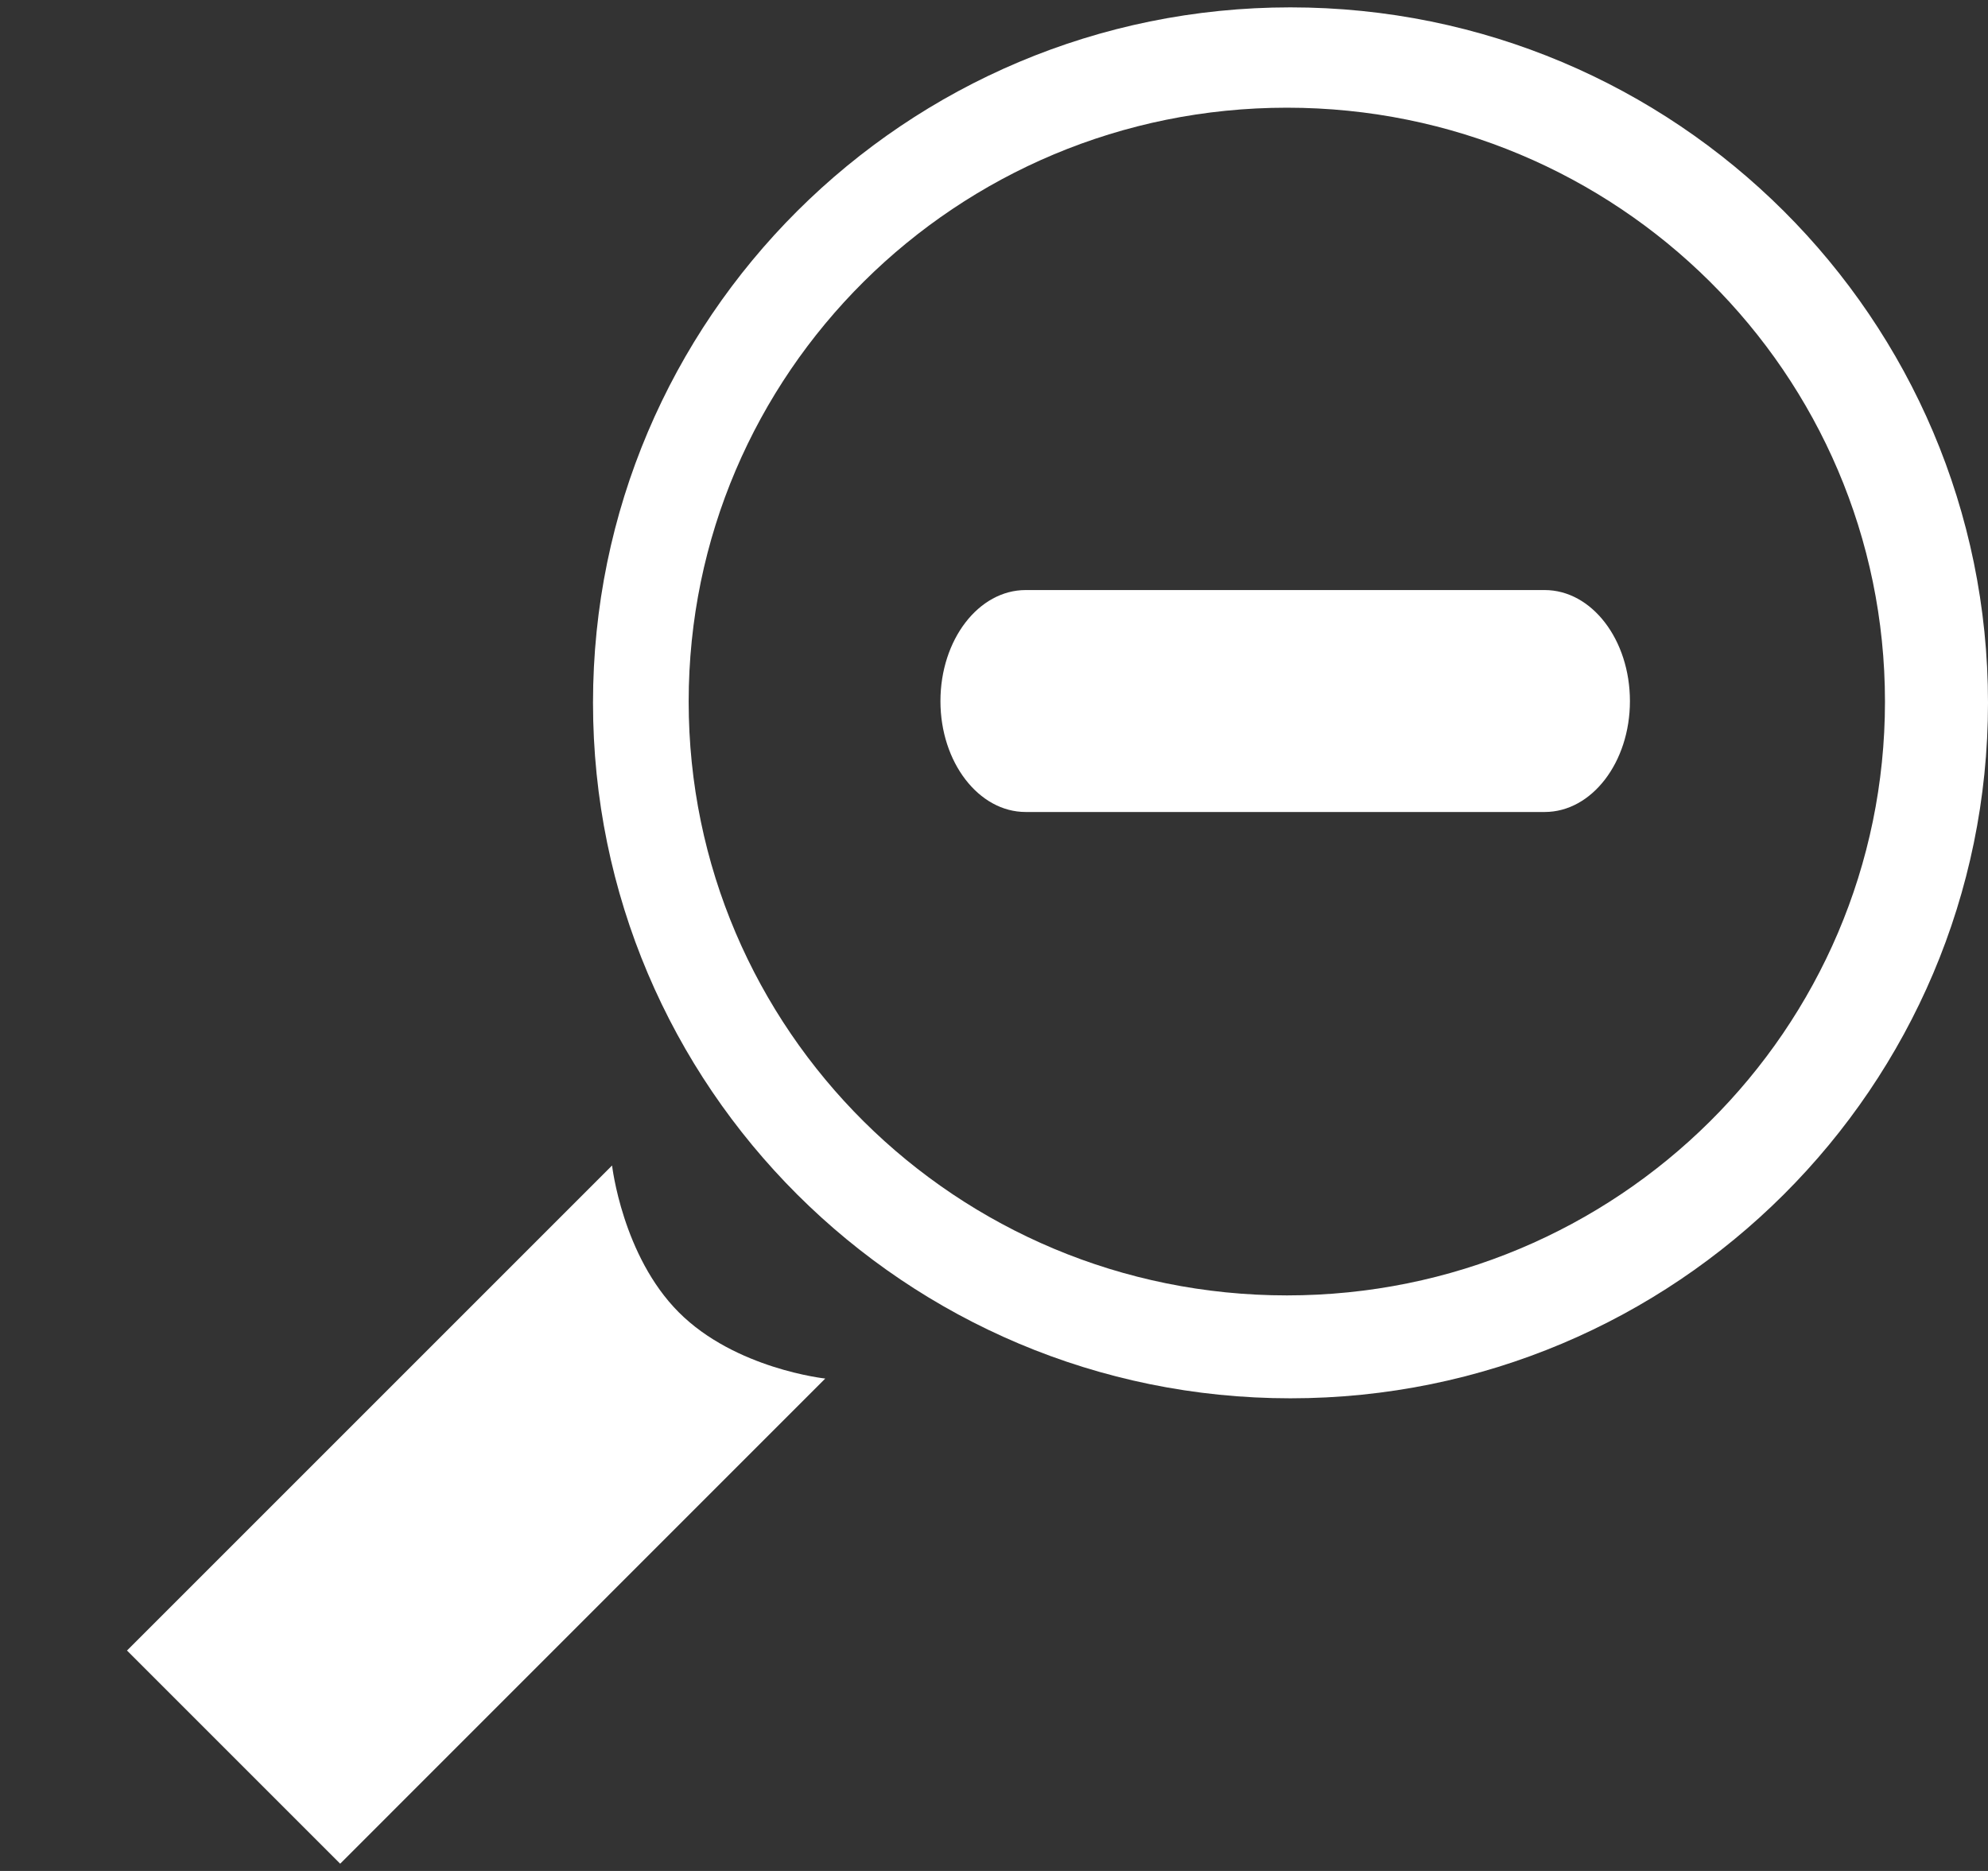 <!--?xml version="1.0" encoding="UTF-8" standalone="no"?-->
<svg viewBox="0 0 17 16" version="1.1" xmlns="http://www.w3.org/2000/svg" xmlns:xlink="http://www.w3.org/1999/xlink" class="si-glyph si-glyph-zoom-in">
    <rect x="0" y="0" width="17" height="16" fill="#333333" stroke="none"/>
    <!-- Generator: Sketch 3.0.3 (7891) - http://www.bohemiancoding.com/sketch -->
    <title>864</title>
    
    <defs></defs>
    <g stroke="none" stroke-width="1" fill="none" fill-rule="evenodd">
        <g transform="translate(1, 0)" fill="#fff">
            <path d="M16,6.01 C16,2.725 13.33,0.063 10.035,0.063 C6.741,0.063 4.071,2.725 4.071,6.01 C4.071,9.294 6.741,11.958 10.035,11.958 C13.33,11.958 16,9.294 16,6.01 L16,6.01 Z M4.889,6 C4.889,3.193 7.178,0.921 10.005,0.921 C12.83,0.921 15.119,3.193 15.119,6 C15.119,8.806 12.83,11.078 10.005,11.078 C7.178,11.078 4.889,8.806 4.889,6 L4.889,6 Z" class="si-glyph-fill"></path>
            <path d="M1.909,15.938 L0.086,14.115 L4.234,9.967 C4.234,9.967 4.322,10.74 4.805,11.223 C5.288,11.707 6.057,11.789 6.057,11.789 L1.909,15.938 L1.909,15.938 Z" class="si-glyph-fill"></path>
            <path d="M12.938,5.996 C12.938,6.519 12.612,6.944 12.209,6.944 L7.771,6.944 C7.369,6.944 7.042,6.519 7.042,5.996 L7.042,5.996 C7.042,5.471 7.368,5.046 7.771,5.046 L12.209,5.046 C12.612,5.046 12.938,5.471 12.938,5.996 L12.938,5.996 L12.938,5.996 Z" class="si-glyph-fill"></path>
        </g>
    </g>
</svg>